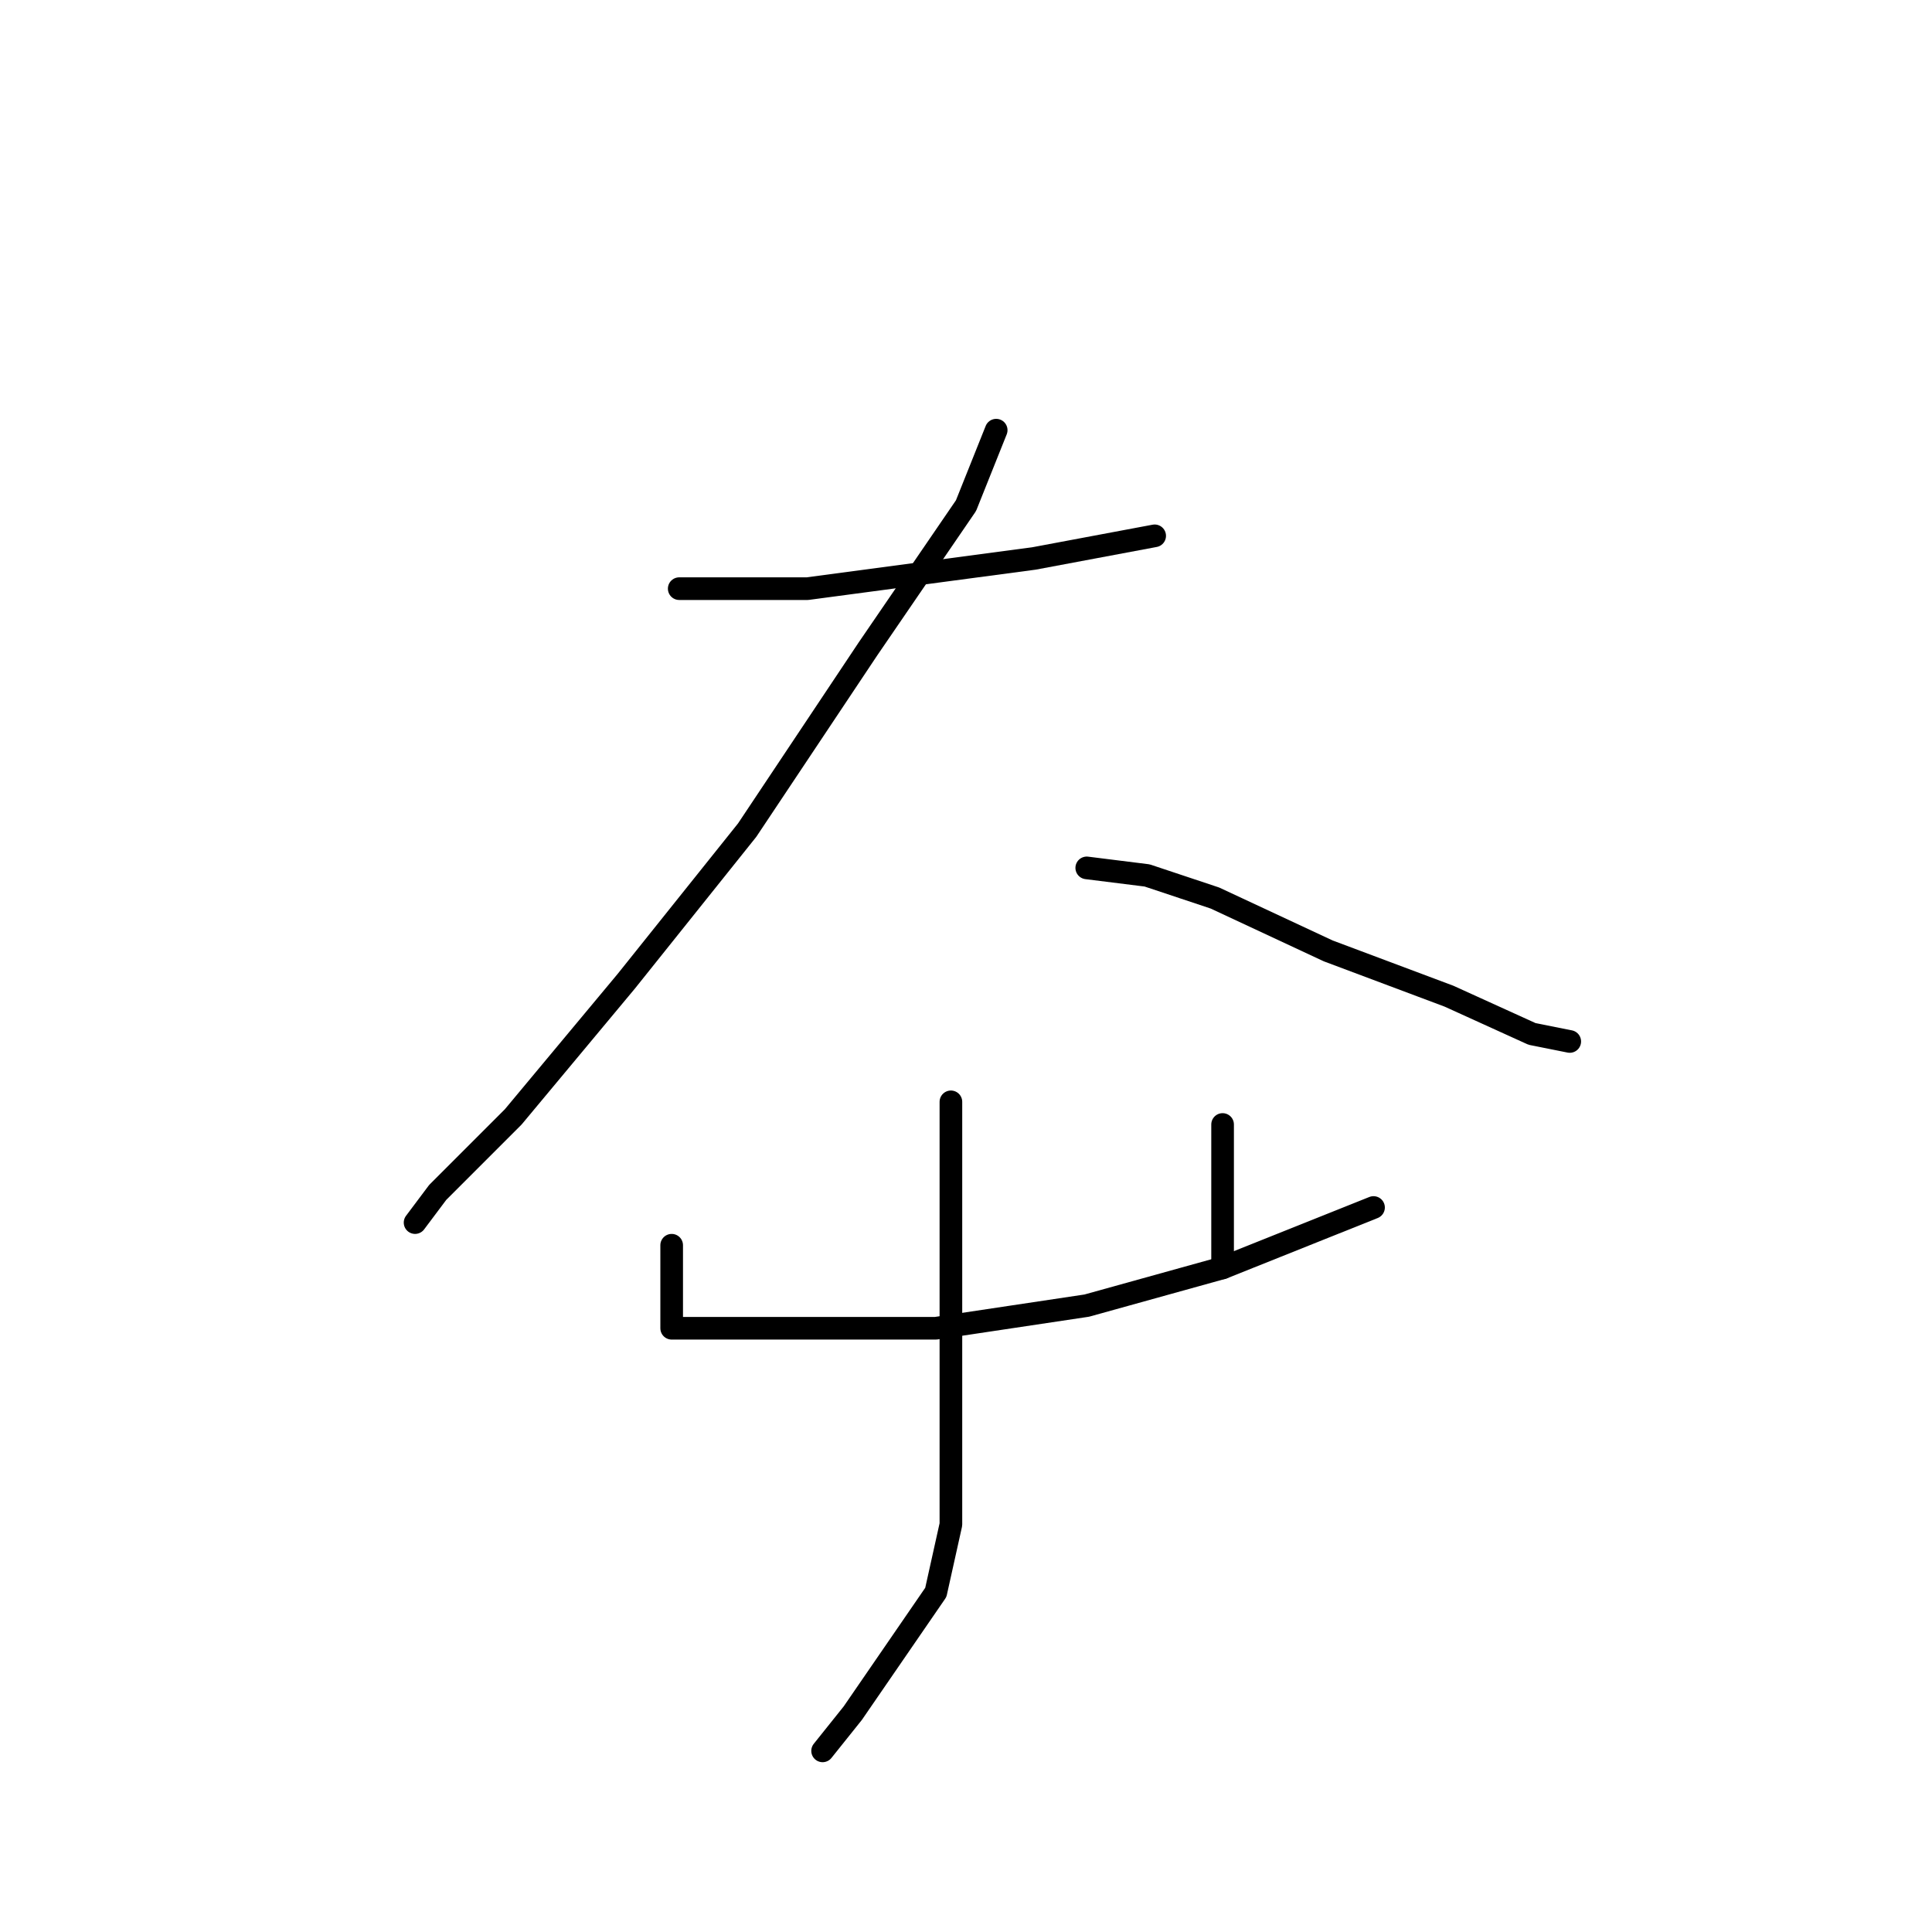 <?xml version="1.0" standalone="no"?>
    <svg width="256" height="256" xmlns="http://www.w3.org/2000/svg" version="1.1">
    <polyline stroke="black" stroke-width="3" stroke-linecap="round" fill="transparent" stroke-linejoin="round" points="90 78 107 78 137 74 153 71 153 71 " />
        <polyline stroke="black" stroke-width="3" stroke-linecap="round" fill="transparent" stroke-linejoin="round" points="132 57 128 67 115 86 99 110 83 130 68 148 58 158 55 162 55 162 " />
        <polyline stroke="black" stroke-width="3" stroke-linecap="round" fill="transparent" stroke-linejoin="round" points="144 115 152 116 161 119 176 126 192 132 203 137 208 138 208 138 " />
        <polyline stroke="black" stroke-width="3" stroke-linecap="round" fill="transparent" stroke-linejoin="round" points="89 165 89 174 89 175 89 176 94 176 106 176 124 176 144 173 162 168 177 162 182 160 182 160 " />
        <polyline stroke="black" stroke-width="3" stroke-linecap="round" fill="transparent" stroke-linejoin="round" points="162 149 162 160 162 168 162 168 " />
        <polyline stroke="black" stroke-width="3" stroke-linecap="round" fill="transparent" stroke-linejoin="round" points="126 146 126 153 126 169 126 177 126 202 124 211 113 227 109 232 109 232 " />
        </svg>
